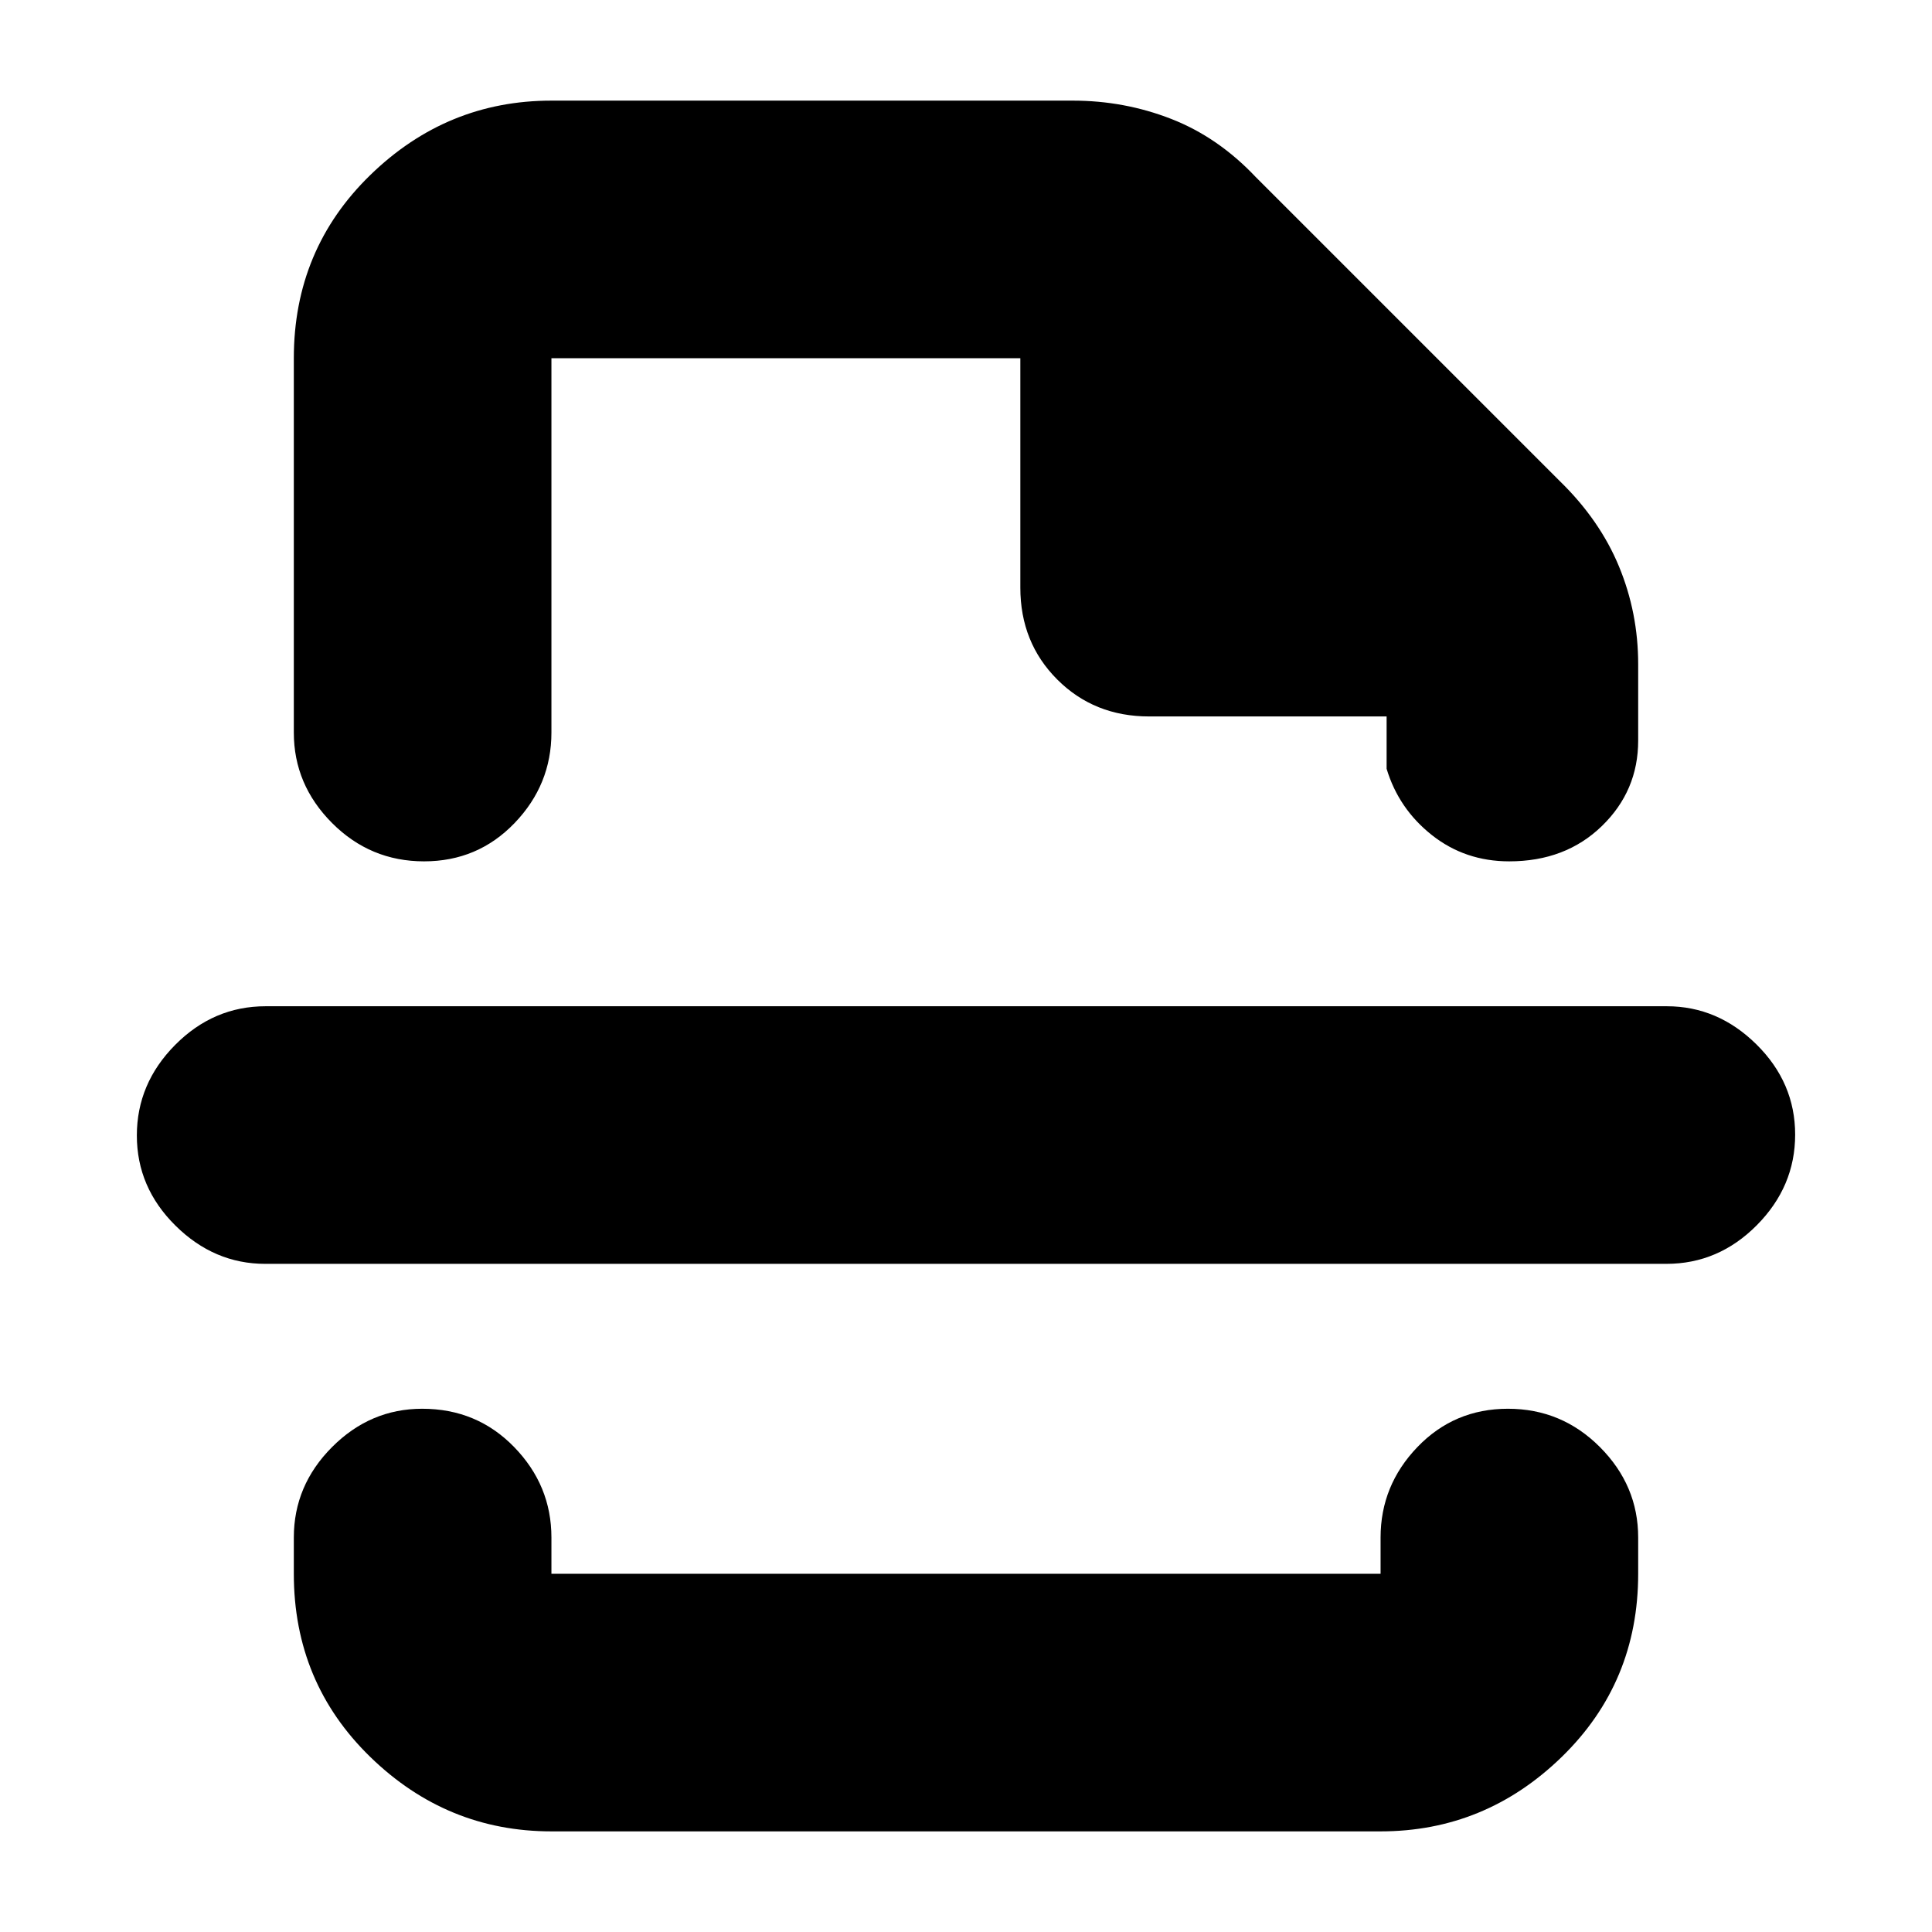 <svg xmlns="http://www.w3.org/2000/svg" height="20" viewBox="0 -960 960 960" width="20"><path d="M274-50q-51.98 0-89.99-36.96Q146-123.93 146-178v-18q0-25.9 18.99-44.95Q183.98-260 209.79-260q27.21 0 45.71 19.05T274-196v18h412v-18q0-25.9 18.29-44.95 18.29-19.05 45-19.05T795-240.95q19 19.05 19 44.95v18q0 54.07-38.01 91.04Q737.97-50 686-50H274ZM146-782q0-54.08 38.01-91.04Q222.02-910 274-910h259q25.7 0 48.98 9.09Q605.27-891.83 624-872l151 151q19.91 19.37 29.46 42.45Q814-655.47 814-630v38q0 24.97-18.07 42.49-18.07 17.51-46 17.51-21.93 0-38.43-13.05T689-578v-26H571q-27.3 0-45.65-18.35Q507-640.7 507-668v-114H274v186q0 25.9-18.29 44.95-18.29 19.05-45 19.05T165-551.05Q146-570.1 146-596v-186Zm682 450H131.79q-25.39 0-44.59-18.99Q68-369.98 68-395.79t19.05-45.01Q106.1-460 132-460h696.21q25.39 0 44.59 18.99 19.2 18.99 19.2 44.8t-19.05 45.01Q853.9-332 828-332ZM480-532Zm0 272Z"/></svg>